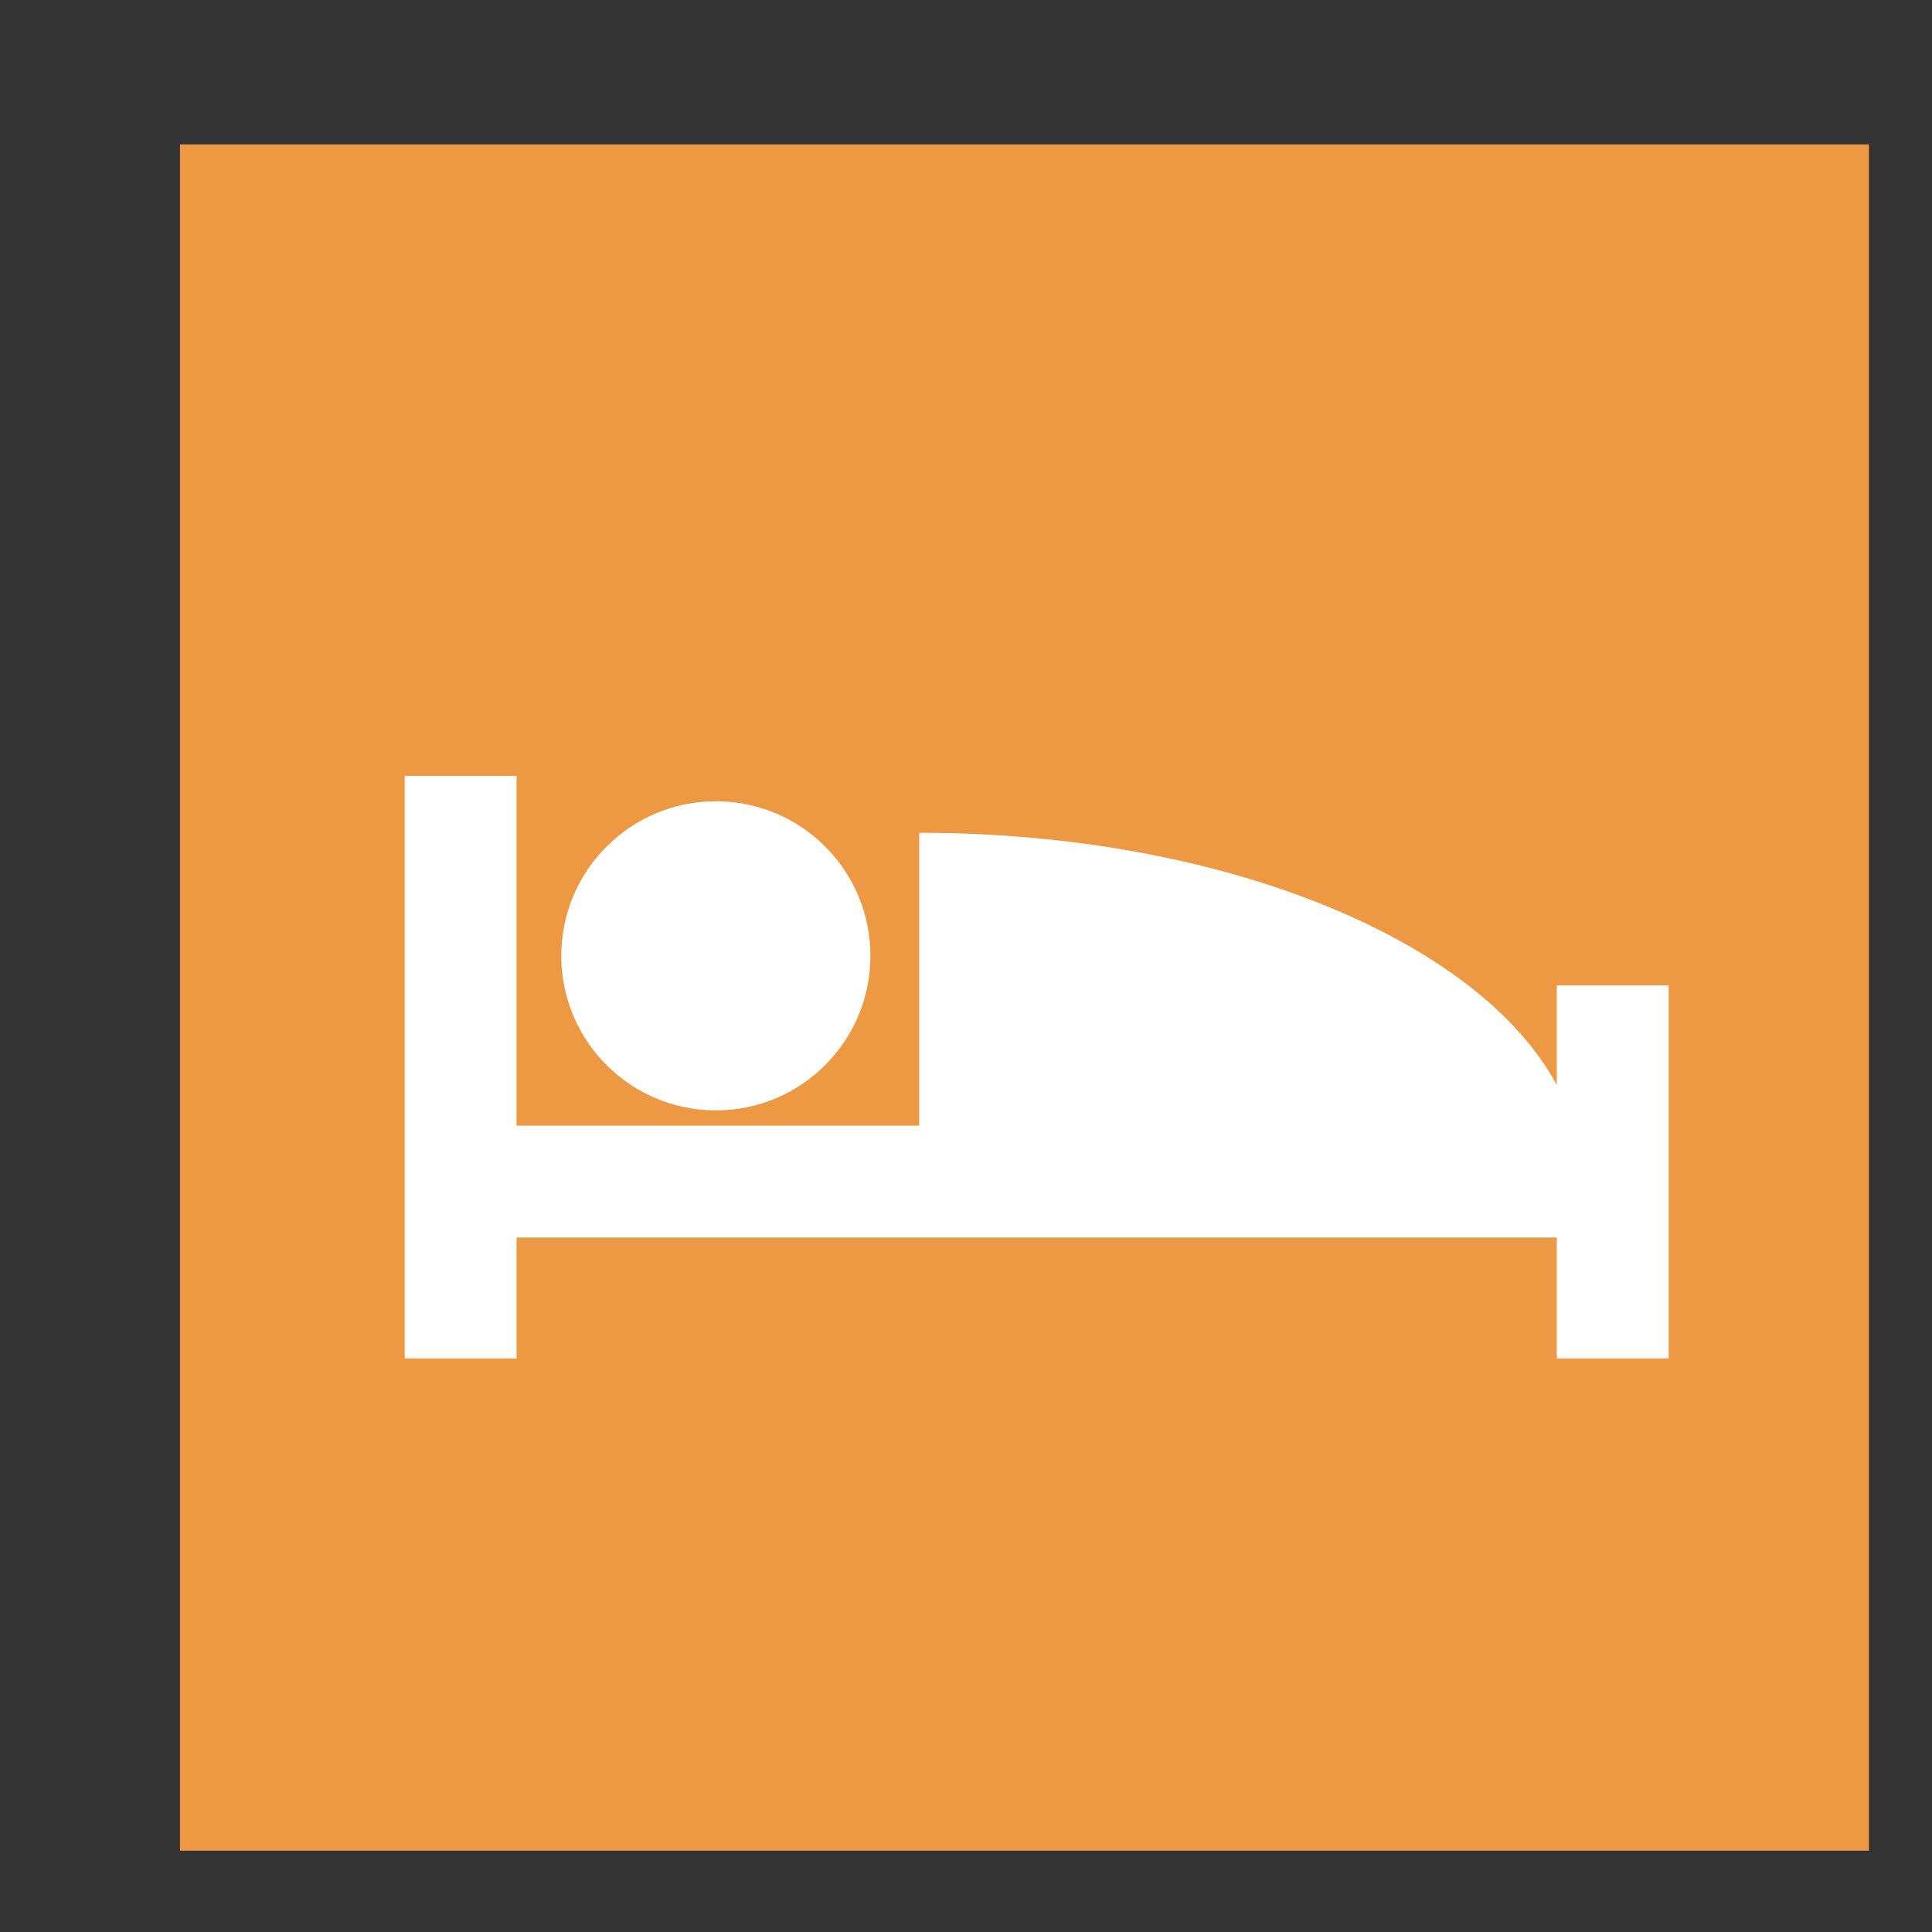 <?xml version="1.0" encoding="utf-8"?>
<!-- Generator: Adobe Illustrator 19.0.0, SVG Export Plug-In . SVG Version: 6.00 Build 0)  -->
<svg version="1.1" id="Warstwa_1" xmlns="http://www.w3.org/2000/svg" xmlns:xlink="http://www.w3.org/1999/xlink" x="0px" y="0px"
	 viewBox="-1149 853 190 190" style="enable-background:new -1149 853 190 190;" xml:space="preserve">
<rect x="-1149" y="853" width="190" height="190" fill="#333333" stroke="none"/>
<style type="text/css">
	.st0{fill:#ED9842;}
	.st1{fill:#FFFFFF;}
</style>
<rect id="XMLID_2853_" x="-1131.3" y="867.2" class="st0" width="166.1" height="167.8"/>
<g id="XMLID_1188_">
	<circle id="XMLID_964_" class="st1" cx="-1078.6" cy="947" r="15.2"/>
	<path id="XMLID_962_" class="st1" d="M-995.9,949.9v9.8c-7.7-14.3-32.9-24.8-62.7-24.8v28.8h-39.6v-34.4h-11v57.3h11v-11.9h102.3
		v11.9h11v-36.7H-995.9z"/>
</g>
</svg>
